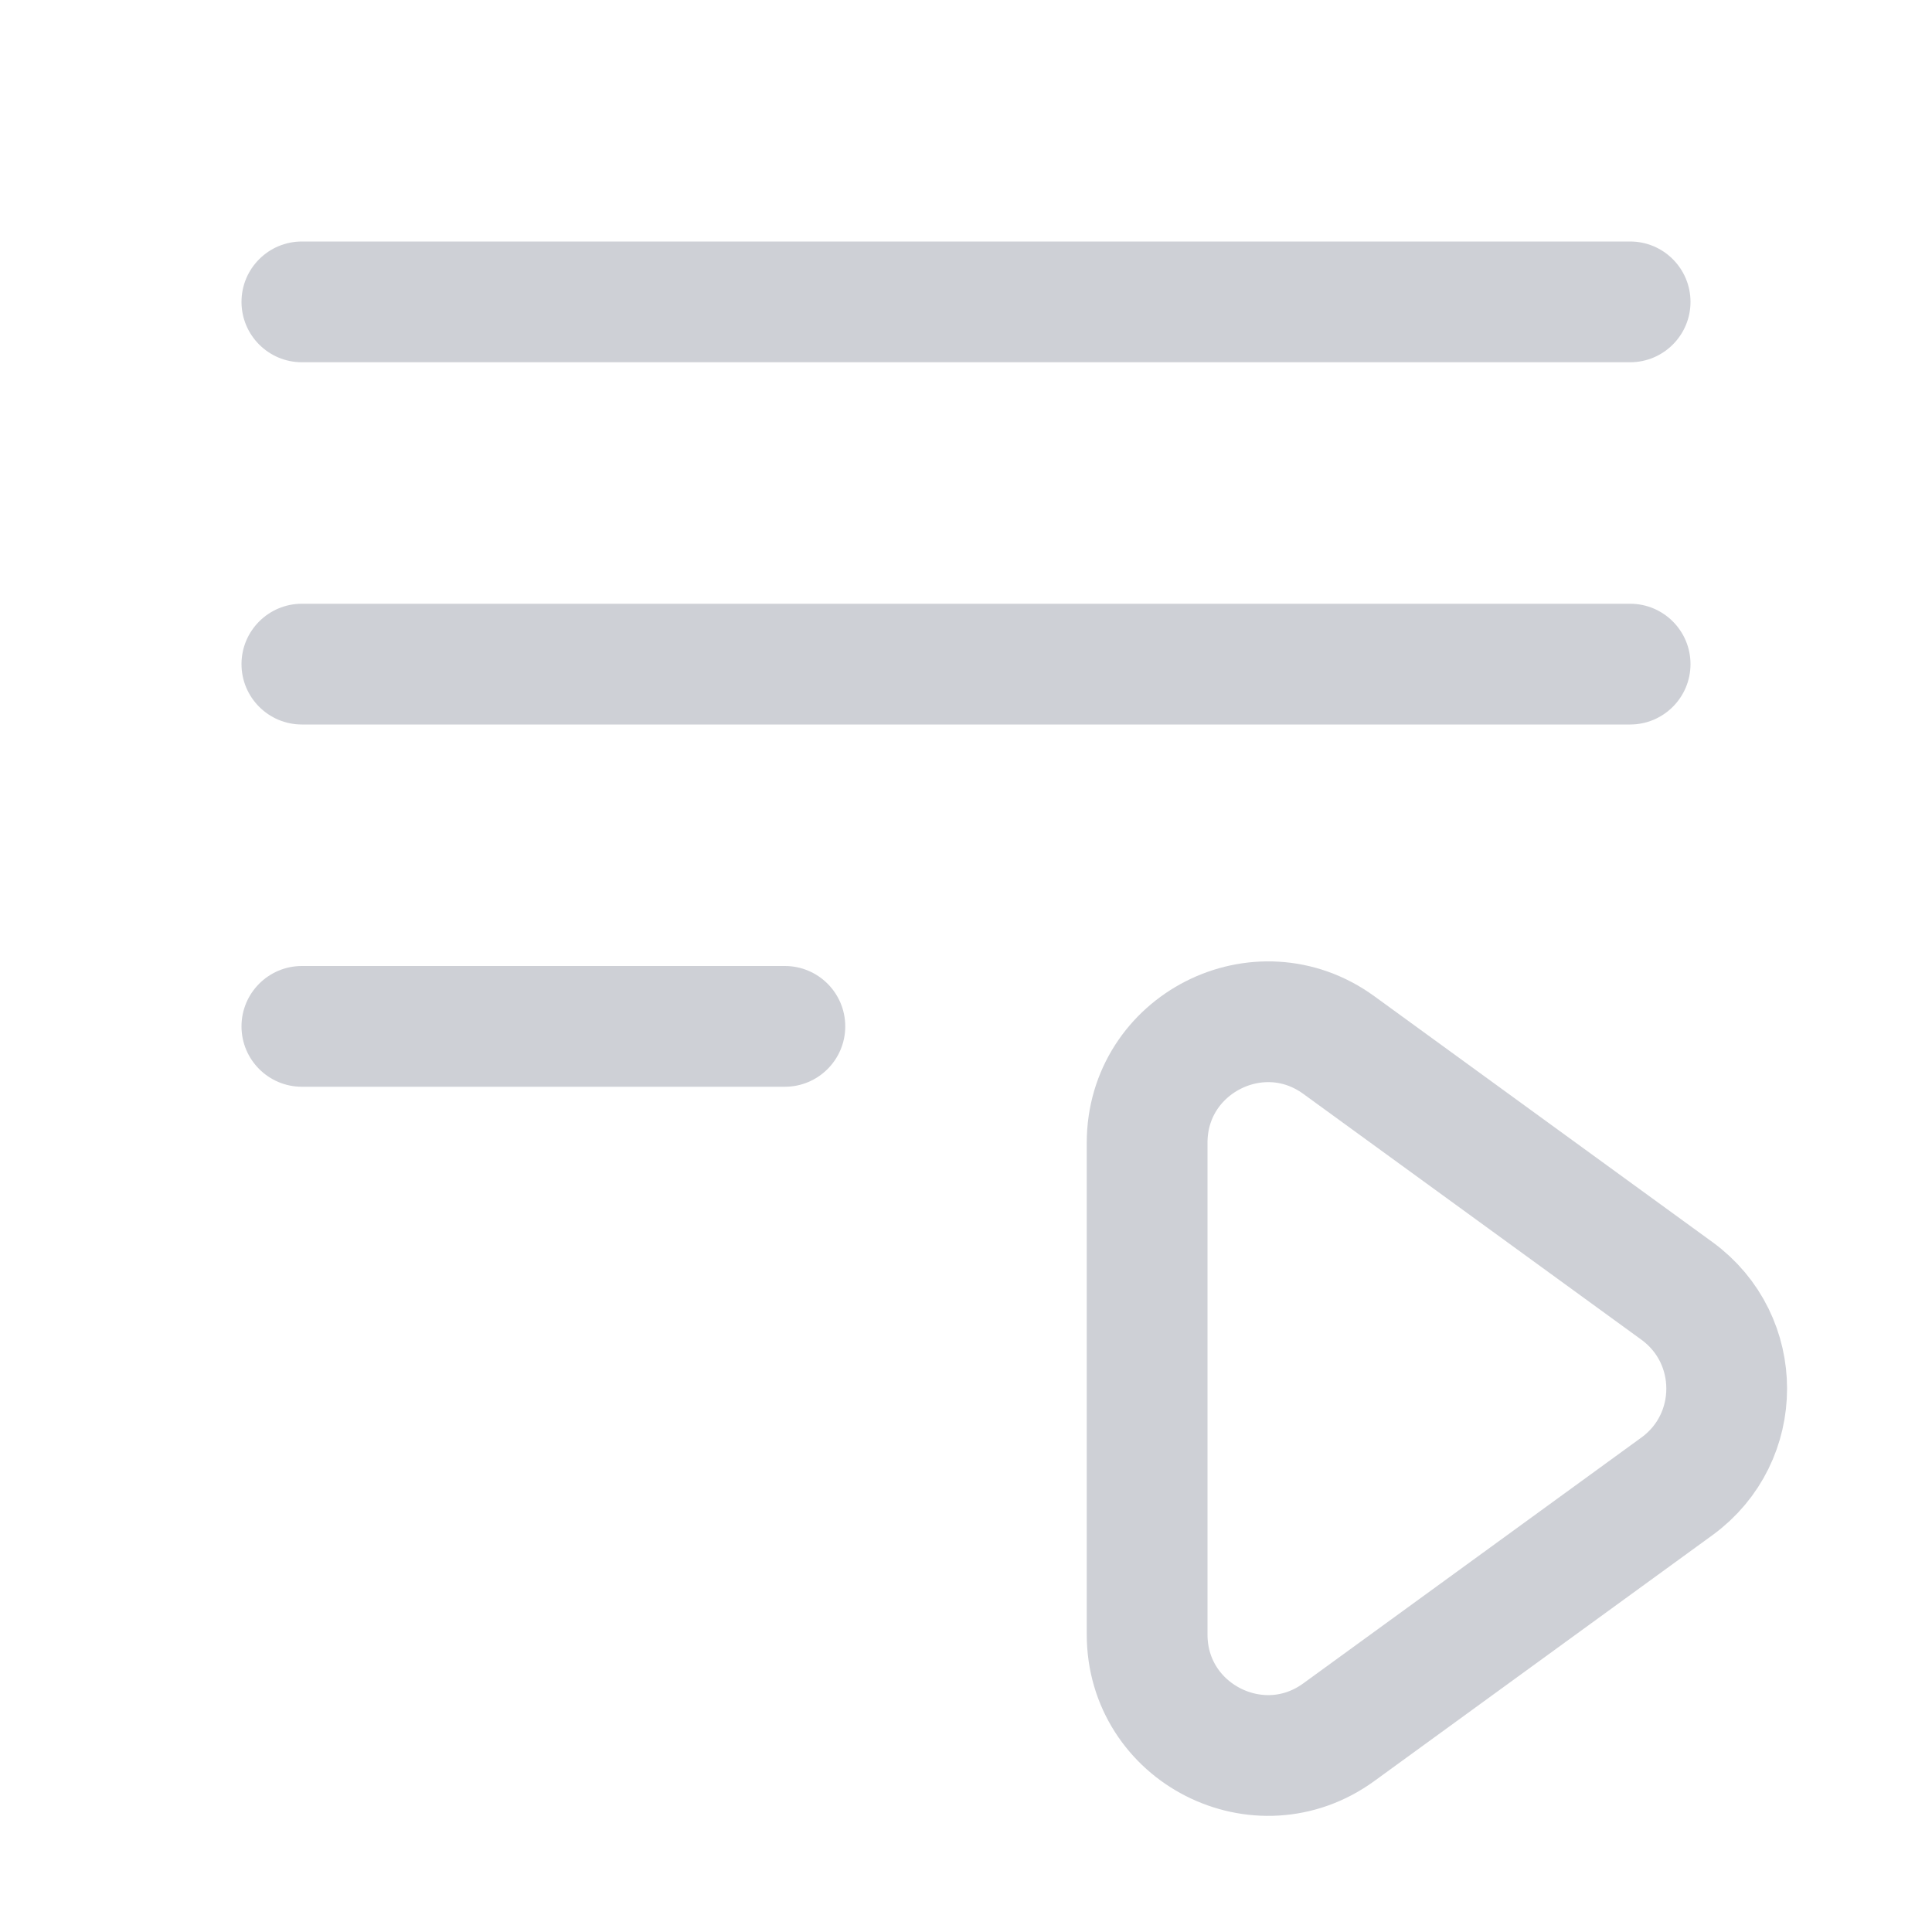 <svg width="16" height="16" viewBox="0 0 16 16" fill="none" xmlns="http://www.w3.org/2000/svg">
<path d="M2 5.5C2 5.224 2.224 5 2.5 5H13.5C13.776 5 14 5.224 14 5.5V5.5C14 5.776 13.776 6 13.5 6H2.5C2.224 6 2 5.776 2 5.5V5.5Z" fill="#CED0D6"/>
<path d="M2 8.5C2 8.224 2.224 8 2.5 8H6.5C6.776 8 7 8.224 7 8.5V8.5C7 8.776 6.776 9 6.5 9H2.5C2.224 9 2 8.776 2 8.5V8.5Z" fill="#CED0D6"/>
<path d="M2 2.5C2 2.224 2.224 2 2.5 2H13.5C13.776 2 14 2.224 14 2.5V2.5C14 2.776 13.776 3 13.5 3H2.5C2.224 3 2 2.776 2 2.5V2.5Z" fill="#CED0D6"/>
<path d="M9.5 13.536V9.464C9.5 8.646 10.427 8.174 11.088 8.655L13.888 10.691C14.437 11.091 14.437 11.909 13.888 12.309L11.088 14.345C10.427 14.826 9.5 14.354 9.5 13.536Z" stroke="#CED0D6"/>
</svg>
